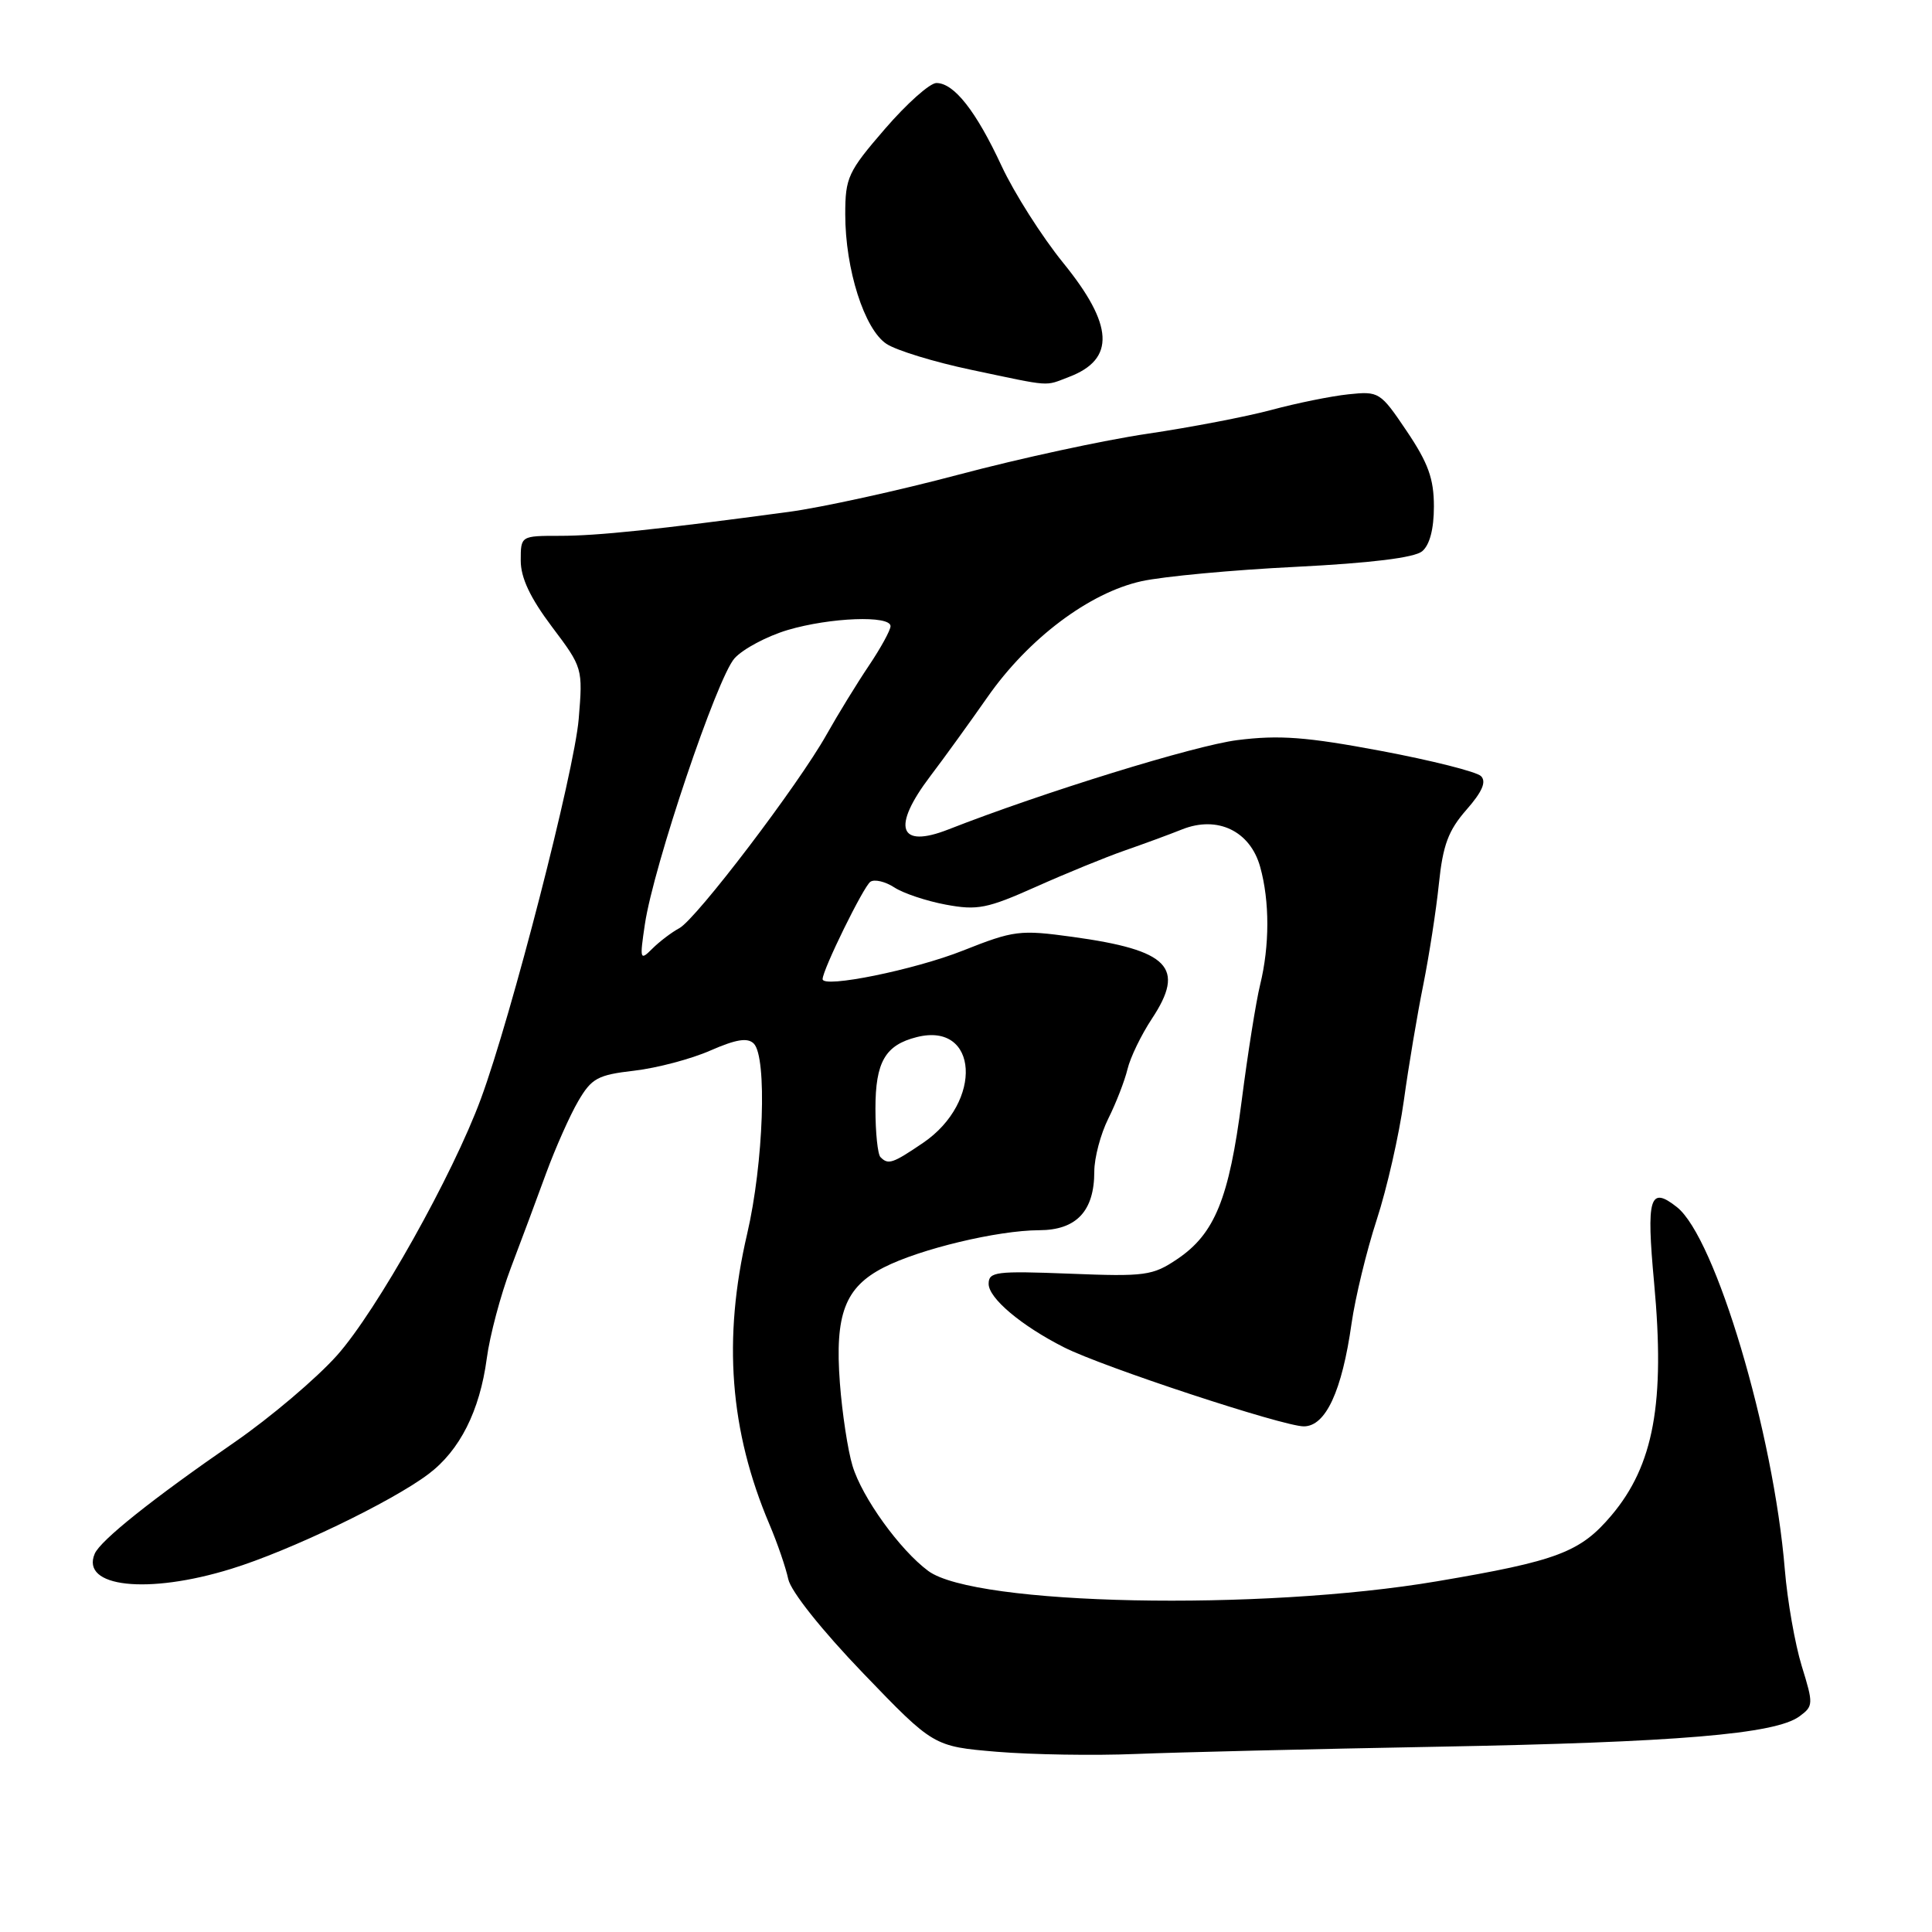 <?xml version="1.0" encoding="UTF-8" standalone="no"?>
<!DOCTYPE svg PUBLIC "-//W3C//DTD SVG 1.1//EN" "http://www.w3.org/Graphics/SVG/1.1/DTD/svg11.dtd" >
<svg xmlns="http://www.w3.org/2000/svg" xmlns:xlink="http://www.w3.org/1999/xlink" version="1.1" viewBox="0 0 256 256">
 <g >
 <path fill="currentColor"
d=" M 190.50 231.45 C 222.14 230.87 235.25 229.78 238.43 227.43 C 240.29 226.07 240.30 225.80 238.74 220.76 C 237.85 217.86 236.84 212.12 236.50 208.00 C 235.01 189.85 227.30 163.95 222.19 159.94 C 218.59 157.10 218.13 158.64 219.18 170.00 C 220.65 185.88 219.13 194.15 213.53 200.79 C 209.40 205.68 206.38 206.83 190.41 209.53 C 167.00 213.50 129.19 212.73 123.00 208.16 C 119.24 205.38 114.22 198.42 112.96 194.22 C 112.34 192.18 111.59 187.25 111.29 183.27 C 110.60 174.15 111.96 170.57 117.11 167.94 C 121.91 165.49 132.19 163.03 137.69 163.01 C 142.63 163.00 145.00 160.48 145.00 155.24 C 145.00 153.41 145.84 150.25 146.86 148.21 C 147.88 146.17 149.02 143.23 149.40 141.67 C 149.77 140.11 151.23 137.11 152.63 134.99 C 157.13 128.19 154.91 125.90 142.12 124.14 C 135.13 123.18 134.35 123.28 127.59 125.96 C 121.17 128.51 109.00 130.98 109.00 129.74 C 109.00 128.50 114.44 117.43 115.33 116.84 C 115.88 116.47 117.30 116.81 118.49 117.58 C 119.67 118.36 122.75 119.39 125.33 119.87 C 129.51 120.65 130.81 120.39 137.26 117.51 C 141.24 115.73 146.53 113.57 149.00 112.71 C 151.47 111.85 154.91 110.59 156.63 109.90 C 161.32 108.03 165.66 110.11 166.98 114.87 C 168.25 119.42 168.24 125.32 166.97 130.50 C 166.43 132.70 165.33 139.61 164.53 145.85 C 162.86 158.82 160.96 163.49 156.00 166.83 C 152.74 169.03 151.76 169.17 141.75 168.77 C 131.96 168.39 131.00 168.51 131.00 170.12 C 131.00 172.02 135.32 175.66 140.99 178.53 C 146.09 181.12 170.02 189.00 172.76 189.00 C 175.66 189.00 177.82 184.34 179.09 175.35 C 179.58 171.94 181.07 165.77 182.42 161.63 C 183.77 157.50 185.39 150.38 186.02 145.81 C 186.65 141.24 187.81 134.35 188.59 130.50 C 189.36 126.65 190.30 120.62 190.66 117.11 C 191.19 111.97 191.91 110.04 194.31 107.30 C 196.41 104.91 196.98 103.58 196.24 102.84 C 195.66 102.26 189.70 100.76 183.00 99.50 C 173.10 97.64 169.51 97.37 163.95 98.07 C 158.31 98.78 138.18 105.00 125.68 109.90 C 119.08 112.49 118.11 109.65 123.28 102.83 C 125.09 100.45 128.49 95.74 130.84 92.38 C 136.26 84.61 144.35 78.53 151.27 77.01 C 154.15 76.38 163.33 75.52 171.69 75.11 C 181.65 74.61 187.41 73.90 188.44 73.05 C 189.44 72.22 190.00 70.10 190.00 67.11 C 190.00 63.44 189.25 61.36 186.41 57.14 C 182.90 51.93 182.73 51.82 178.66 52.25 C 176.37 52.49 171.80 53.42 168.50 54.31 C 165.20 55.20 157.81 56.62 152.07 57.47 C 146.33 58.31 135.08 60.75 127.07 62.88 C 119.06 65.01 108.90 67.24 104.50 67.83 C 86.92 70.19 79.16 71.00 74.20 71.00 C 69.00 71.00 69.00 71.00 69.00 74.28 C 69.00 76.56 70.25 79.21 73.12 83.03 C 77.21 88.46 77.24 88.54 76.68 95.28 C 76.10 102.22 67.75 134.67 63.73 145.57 C 60.01 155.68 49.90 173.71 44.66 179.59 C 41.94 182.64 35.84 187.81 31.11 191.08 C 20.25 198.57 13.31 204.10 12.55 205.88 C 10.65 210.32 19.56 211.31 30.64 207.88 C 38.38 205.50 51.86 199.02 56.76 195.33 C 60.92 192.21 63.57 186.96 64.50 180.00 C 64.90 176.97 66.34 171.57 67.69 168.00 C 69.05 164.43 71.16 158.76 72.38 155.42 C 73.61 152.08 75.51 147.80 76.61 145.92 C 78.39 142.87 79.19 142.43 84.05 141.87 C 87.05 141.52 91.59 140.32 94.13 139.20 C 97.54 137.71 99.06 137.46 99.88 138.28 C 101.67 140.07 101.18 154.15 99.00 163.50 C 95.76 177.41 96.69 189.59 101.96 202.00 C 103.01 204.47 104.13 207.74 104.45 209.25 C 104.80 210.87 108.89 216.01 114.37 221.71 C 123.70 231.41 123.70 231.41 132.10 232.12 C 136.72 232.50 145.00 232.64 150.50 232.41 C 156.00 232.19 174.00 231.75 190.50 231.45 Z  M 141.66 49.94 C 147.81 47.60 147.58 43.07 140.87 34.82 C 138.05 31.34 134.39 25.58 132.72 22.00 C 129.33 14.70 126.41 11.00 124.08 11.00 C 123.21 11.00 120.14 13.74 117.25 17.09 C 112.36 22.75 112.00 23.53 112.00 28.40 C 112.00 35.69 114.54 43.65 117.47 45.57 C 118.79 46.44 123.83 47.98 128.68 49.00 C 139.54 51.29 138.34 51.20 141.66 49.94 Z  M 116.67 153.33 C 116.30 152.97 116.00 150.07 116.00 146.90 C 116.00 140.71 117.30 138.47 121.48 137.42 C 129.66 135.36 130.30 146.00 122.32 151.43 C 118.27 154.18 117.70 154.37 116.67 153.33 Z  M 85.45 122.47 C 86.59 114.78 95.03 89.77 97.33 87.23 C 98.46 85.98 101.63 84.30 104.37 83.48 C 110.02 81.81 118.00 81.51 118.00 82.97 C 118.00 83.50 116.70 85.87 115.12 88.22 C 113.54 90.57 111.03 94.66 109.54 97.31 C 105.79 104.00 92.26 121.79 90.01 122.99 C 88.99 123.54 87.38 124.76 86.43 125.71 C 84.80 127.34 84.75 127.17 85.45 122.47 Z "/>
</g>
</svg>